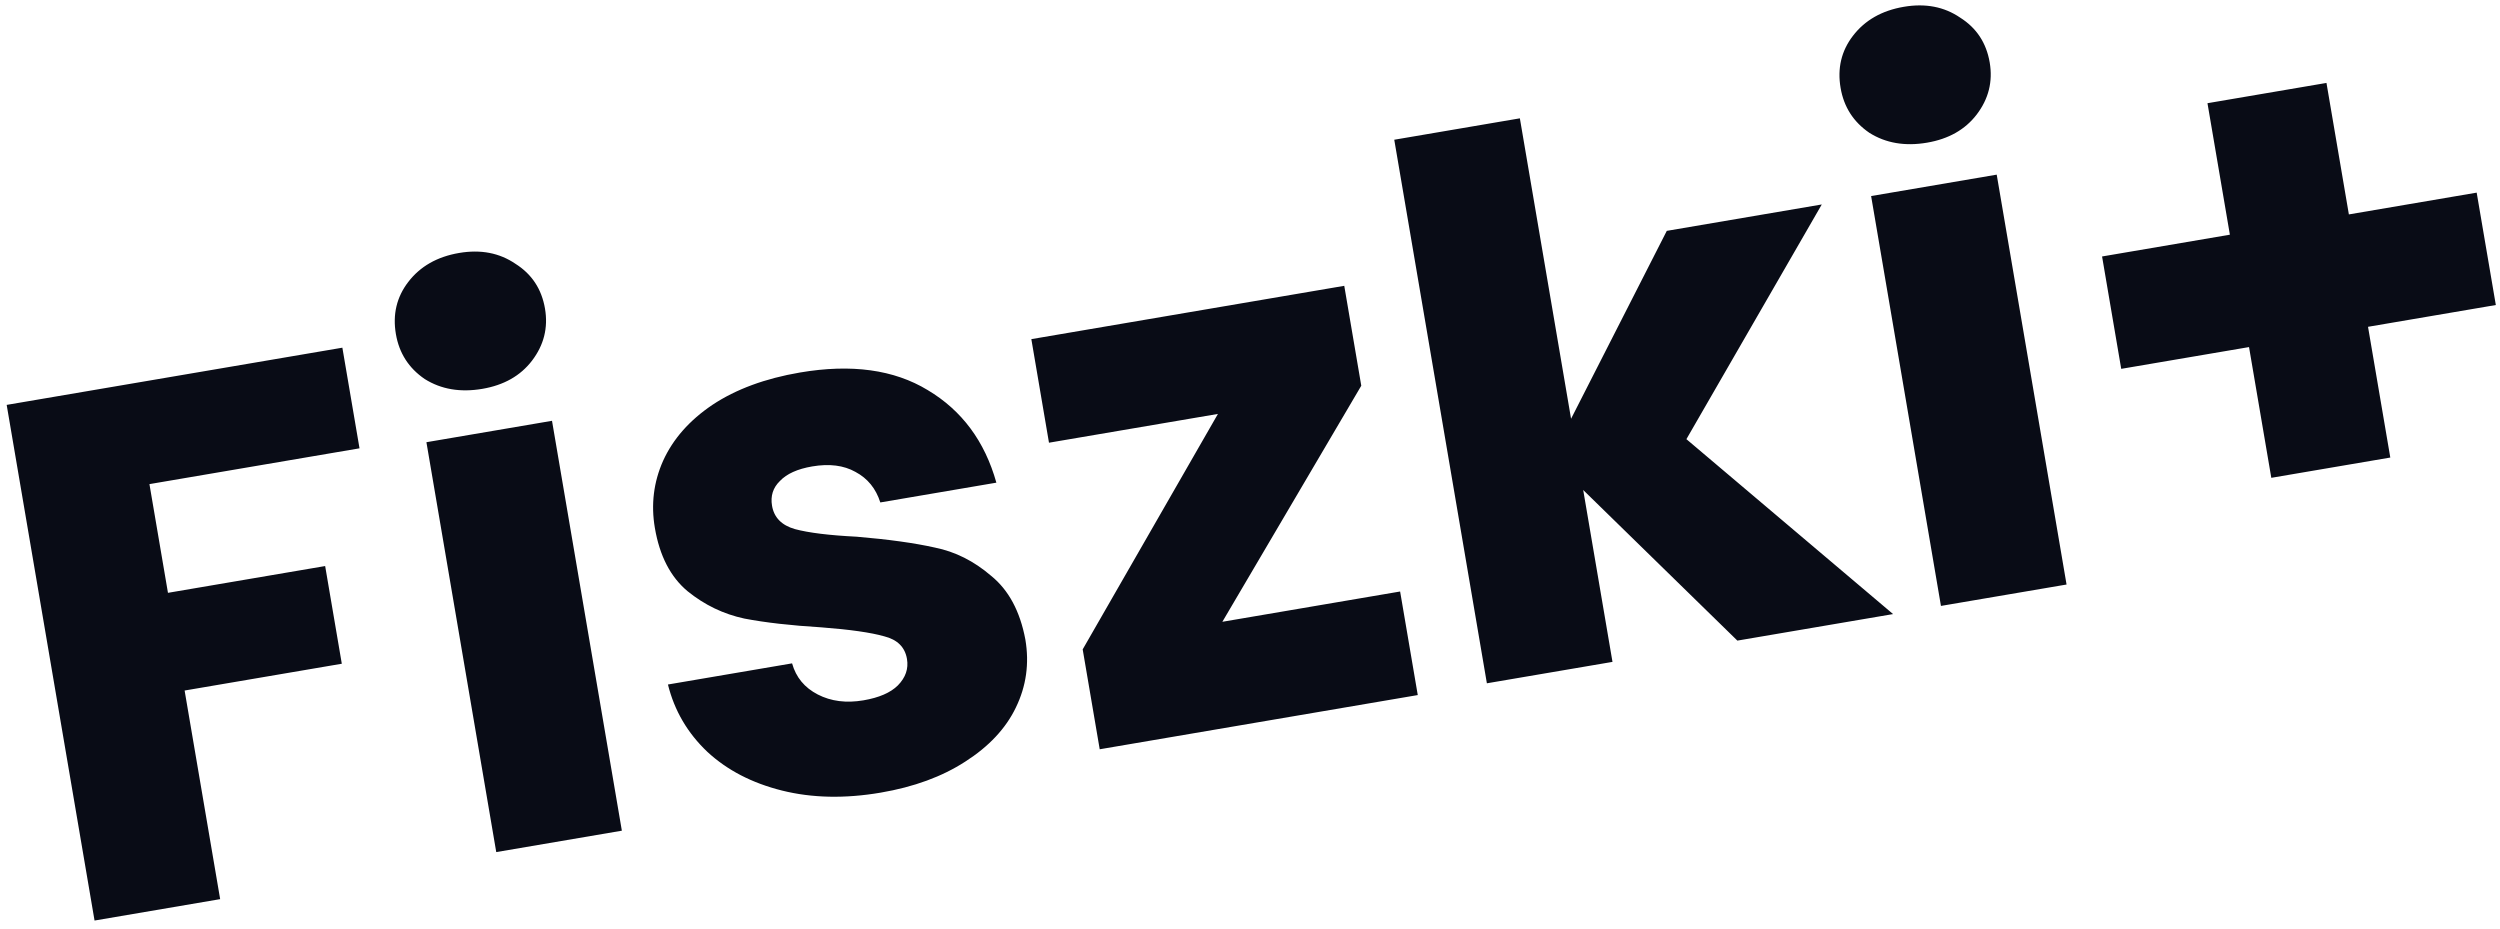 <svg width="226" height="84" viewBox="0 0 226 84" fill="none" xmlns="http://www.w3.org/2000/svg">
<path id="Vector" d="M30.95 31.431L32.5 40.528L13.509 43.764L15.184 53.592L29.394 51.171L30.899 60.002L16.689 62.424L19.902 81.282L8.547 83.217L0.604 36.602L30.95 31.431ZM43.602 35.152C41.61 35.491 39.874 35.195 38.394 34.263C36.951 33.279 36.082 31.923 35.788 30.197C35.486 28.426 35.857 26.86 36.9 25.497C37.98 24.083 39.517 23.207 41.509 22.867C43.457 22.535 45.152 22.862 46.595 23.846C48.075 24.778 48.966 26.129 49.268 27.9C49.562 29.627 49.169 31.197 48.089 32.611C47.045 33.973 45.55 34.82 43.602 35.152ZM49.902 38.041L56.216 75.094L44.861 77.029L38.548 39.976L49.902 38.041ZM79.609 71.655C76.377 72.206 73.405 72.143 70.694 71.466C67.982 70.789 65.733 69.623 63.948 67.969C62.155 66.27 60.967 64.24 60.382 61.88L71.604 59.968C71.956 61.229 72.731 62.167 73.929 62.783C75.127 63.399 76.501 63.575 78.05 63.311C79.467 63.069 80.506 62.619 81.168 61.96C81.867 61.248 82.141 60.45 81.99 59.565C81.809 58.502 81.124 57.822 79.934 57.523C78.737 57.181 76.846 56.911 74.261 56.713C71.5 56.546 69.177 56.281 67.293 55.919C65.401 55.513 63.689 54.688 62.157 53.446C60.616 52.16 59.631 50.255 59.201 47.732C58.839 45.607 59.087 43.583 59.943 41.66C60.837 39.686 62.326 37.997 64.41 36.594C66.538 35.184 69.174 34.211 72.317 33.675C76.965 32.883 80.814 33.412 83.862 35.262C86.955 37.103 89.025 39.894 90.072 43.633L79.58 45.421C79.184 44.167 78.435 43.247 77.333 42.66C76.275 42.066 74.972 41.901 73.422 42.165C72.094 42.392 71.121 42.831 70.503 43.483C69.878 44.09 69.641 44.837 69.792 45.722C69.973 46.785 70.662 47.487 71.859 47.83C73.101 48.165 74.962 48.394 77.443 48.518C80.308 48.759 82.665 49.086 84.512 49.5C86.351 49.87 88.045 50.72 89.593 52.051C91.177 53.33 92.211 55.249 92.692 57.809C93.062 59.979 92.774 62.032 91.829 63.97C90.92 65.856 89.398 67.482 87.262 68.848C85.17 70.206 82.619 71.142 79.609 71.655ZM110.501 56.21L126.571 53.472L128.166 62.834L99.414 67.734L97.875 58.703L110.101 37.419L94.828 40.021L93.233 30.658L121.521 25.838L123.059 34.869L110.501 56.21ZM157.058 57.911L143.122 44.297L145.769 59.835L134.414 61.77L126.041 12.632L137.396 10.697L142.024 37.856L150.678 20.87L164.689 18.483L152.451 39.7L171.135 55.513L157.058 57.911ZM174.203 12.898C172.211 13.238 170.475 12.941 168.995 12.009C167.552 11.025 166.683 9.67 166.389 7.943C166.087 6.172 166.458 4.606 167.501 3.244C168.582 1.83 170.118 0.953 172.11 0.614C174.058 0.282 175.753 0.608 177.196 1.592C178.676 2.524 179.567 3.876 179.869 5.646C180.163 7.373 179.77 8.943 178.69 10.357C177.646 11.719 176.151 12.566 174.203 12.898ZM180.503 15.788L186.817 52.841L175.462 54.775L169.149 17.723L180.503 15.788ZM225.623 27.574L214.069 29.543L216.083 41.362L205.326 43.195L203.312 31.376L191.758 33.344L190.027 23.185L201.581 21.216L199.555 9.33L210.313 7.497L212.338 19.383L223.892 17.414L225.623 27.574Z" fill="#090C16"/>
</svg>
